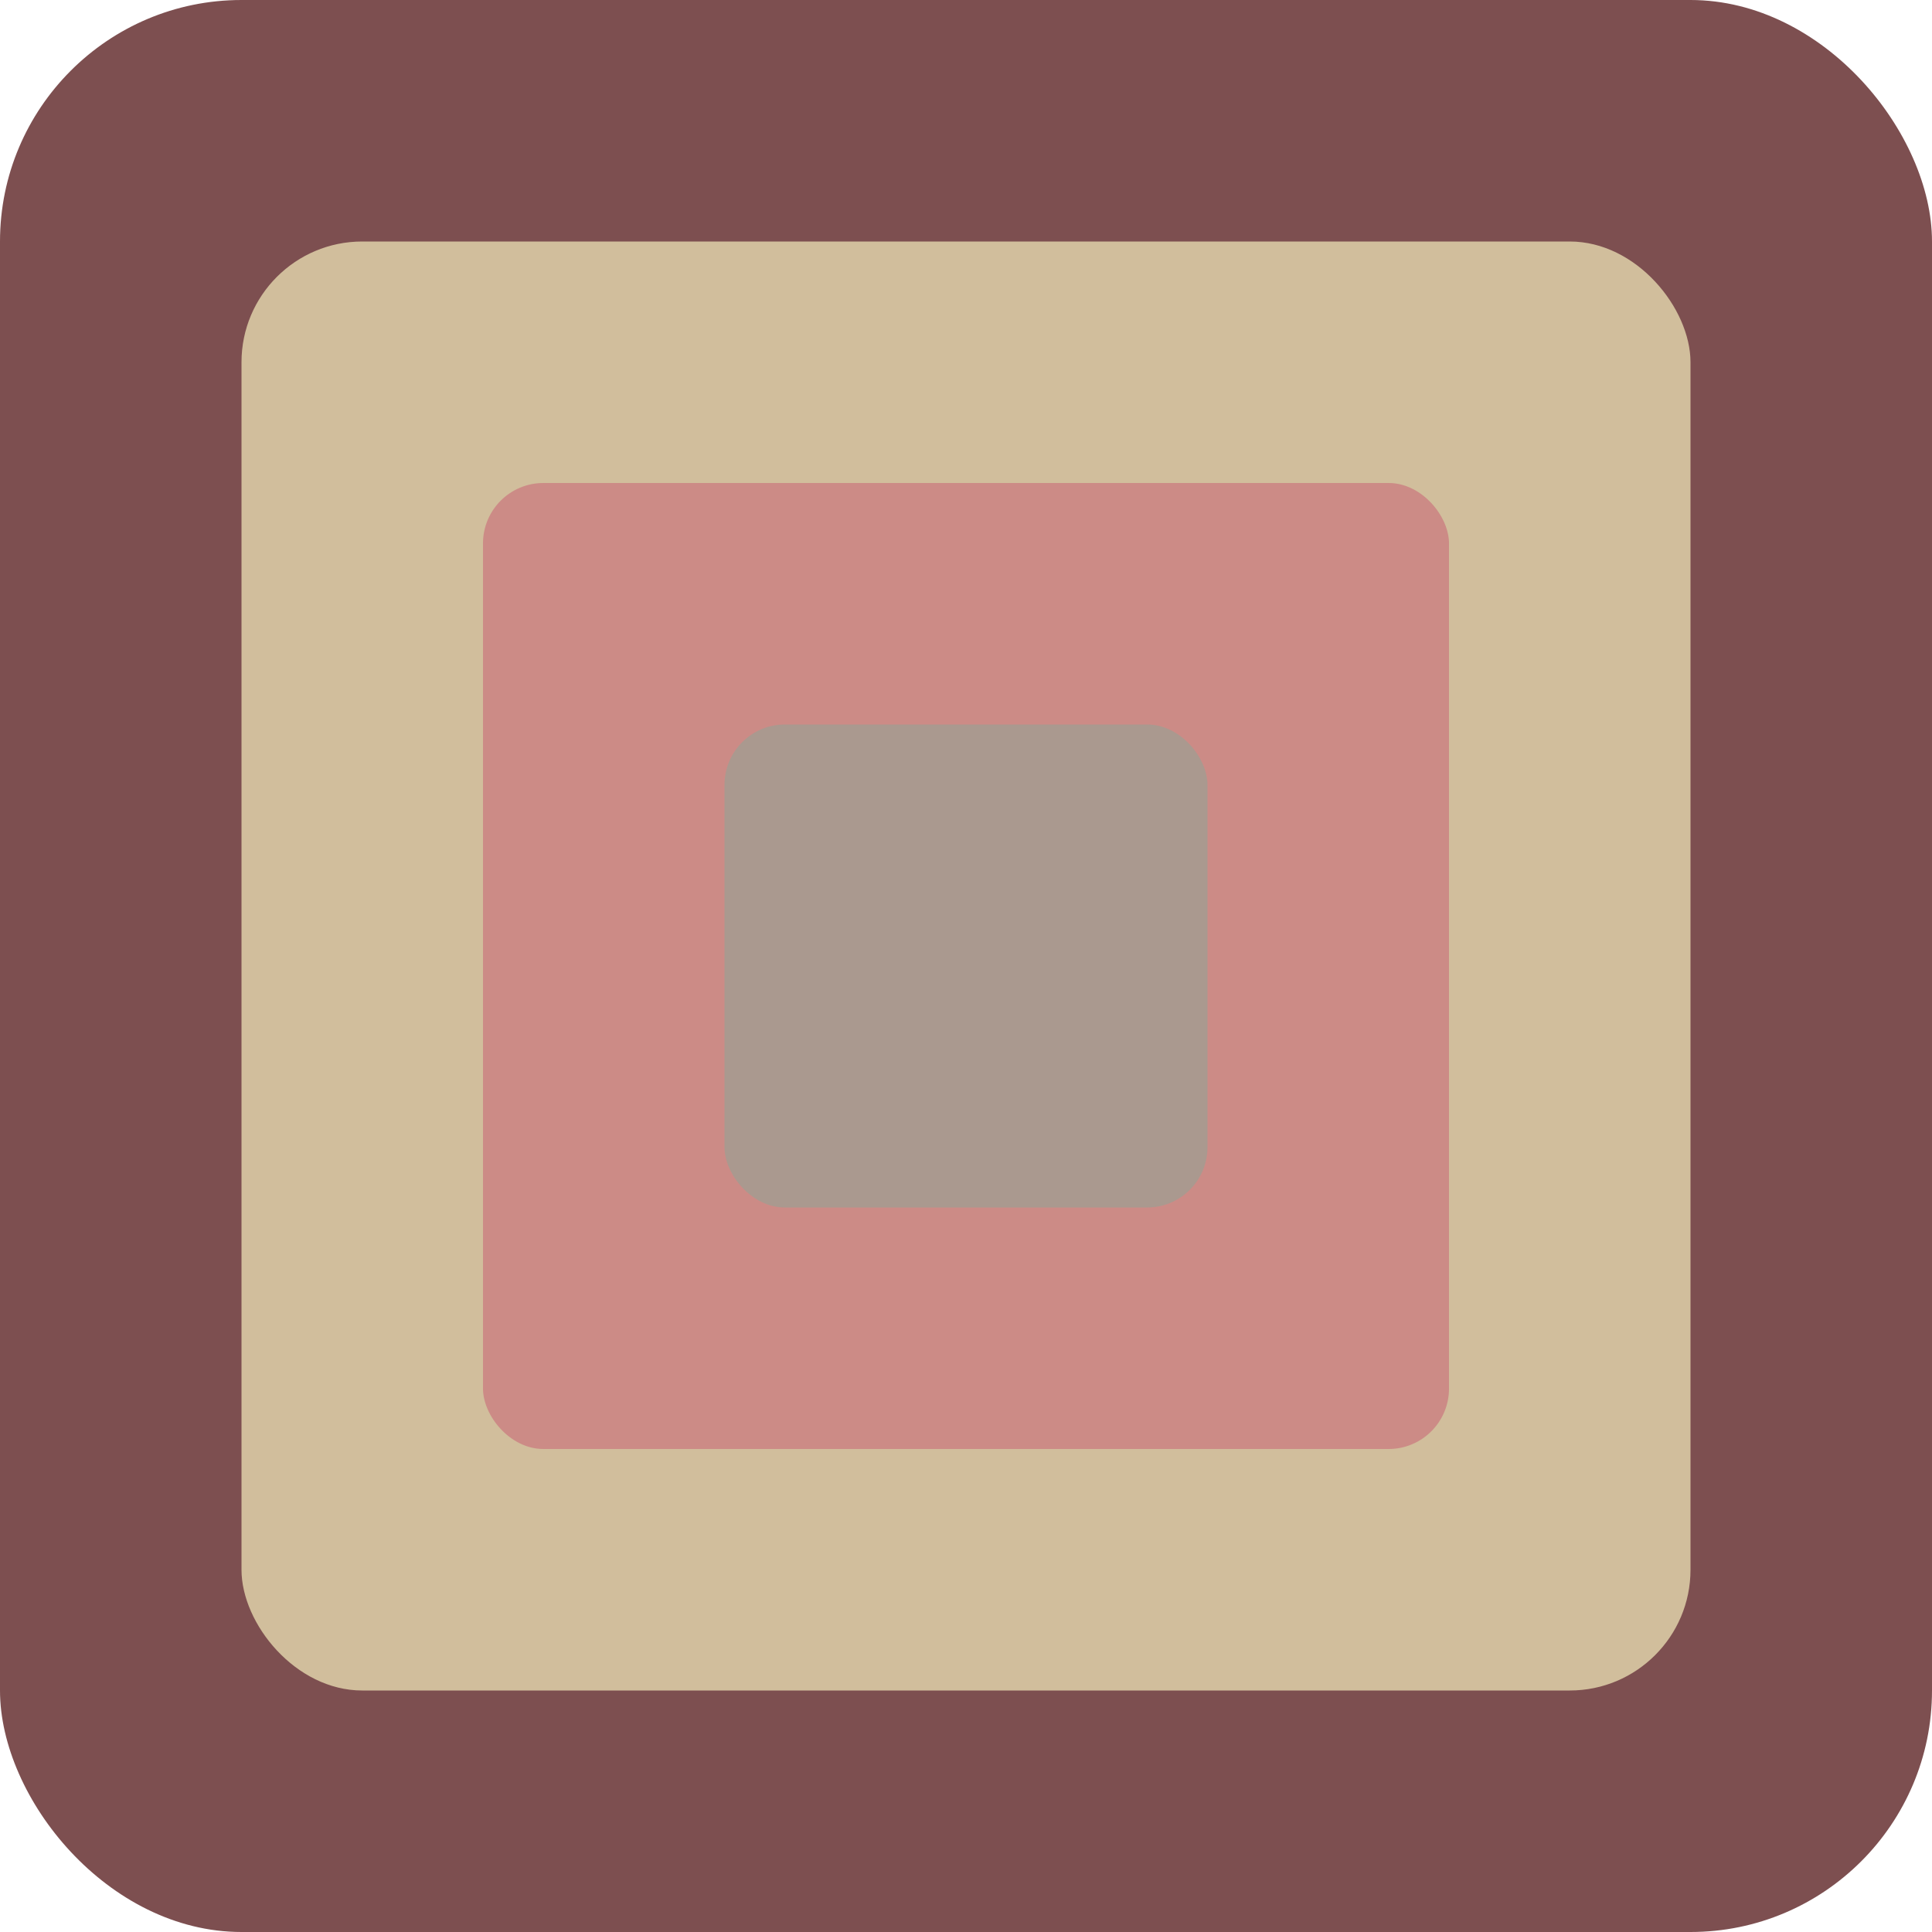<svg width="32" height="32" viewBox="0 0 32 32" fill="none" xmlns="http://www.w3.org/2000/svg">
  <rect width="32" height="32" rx="4" fill="#7d4f50"/>
  <rect x="4" y="4" width="24" height="24" rx="2" fill="#d1be9c"/>
  <rect x="8" y="8" width="16" height="16" rx="1" fill="#cc8b86"/>
  <rect x="12" y="12" width="8" height="8" rx="1" fill="#aa998f"/>
</svg>
